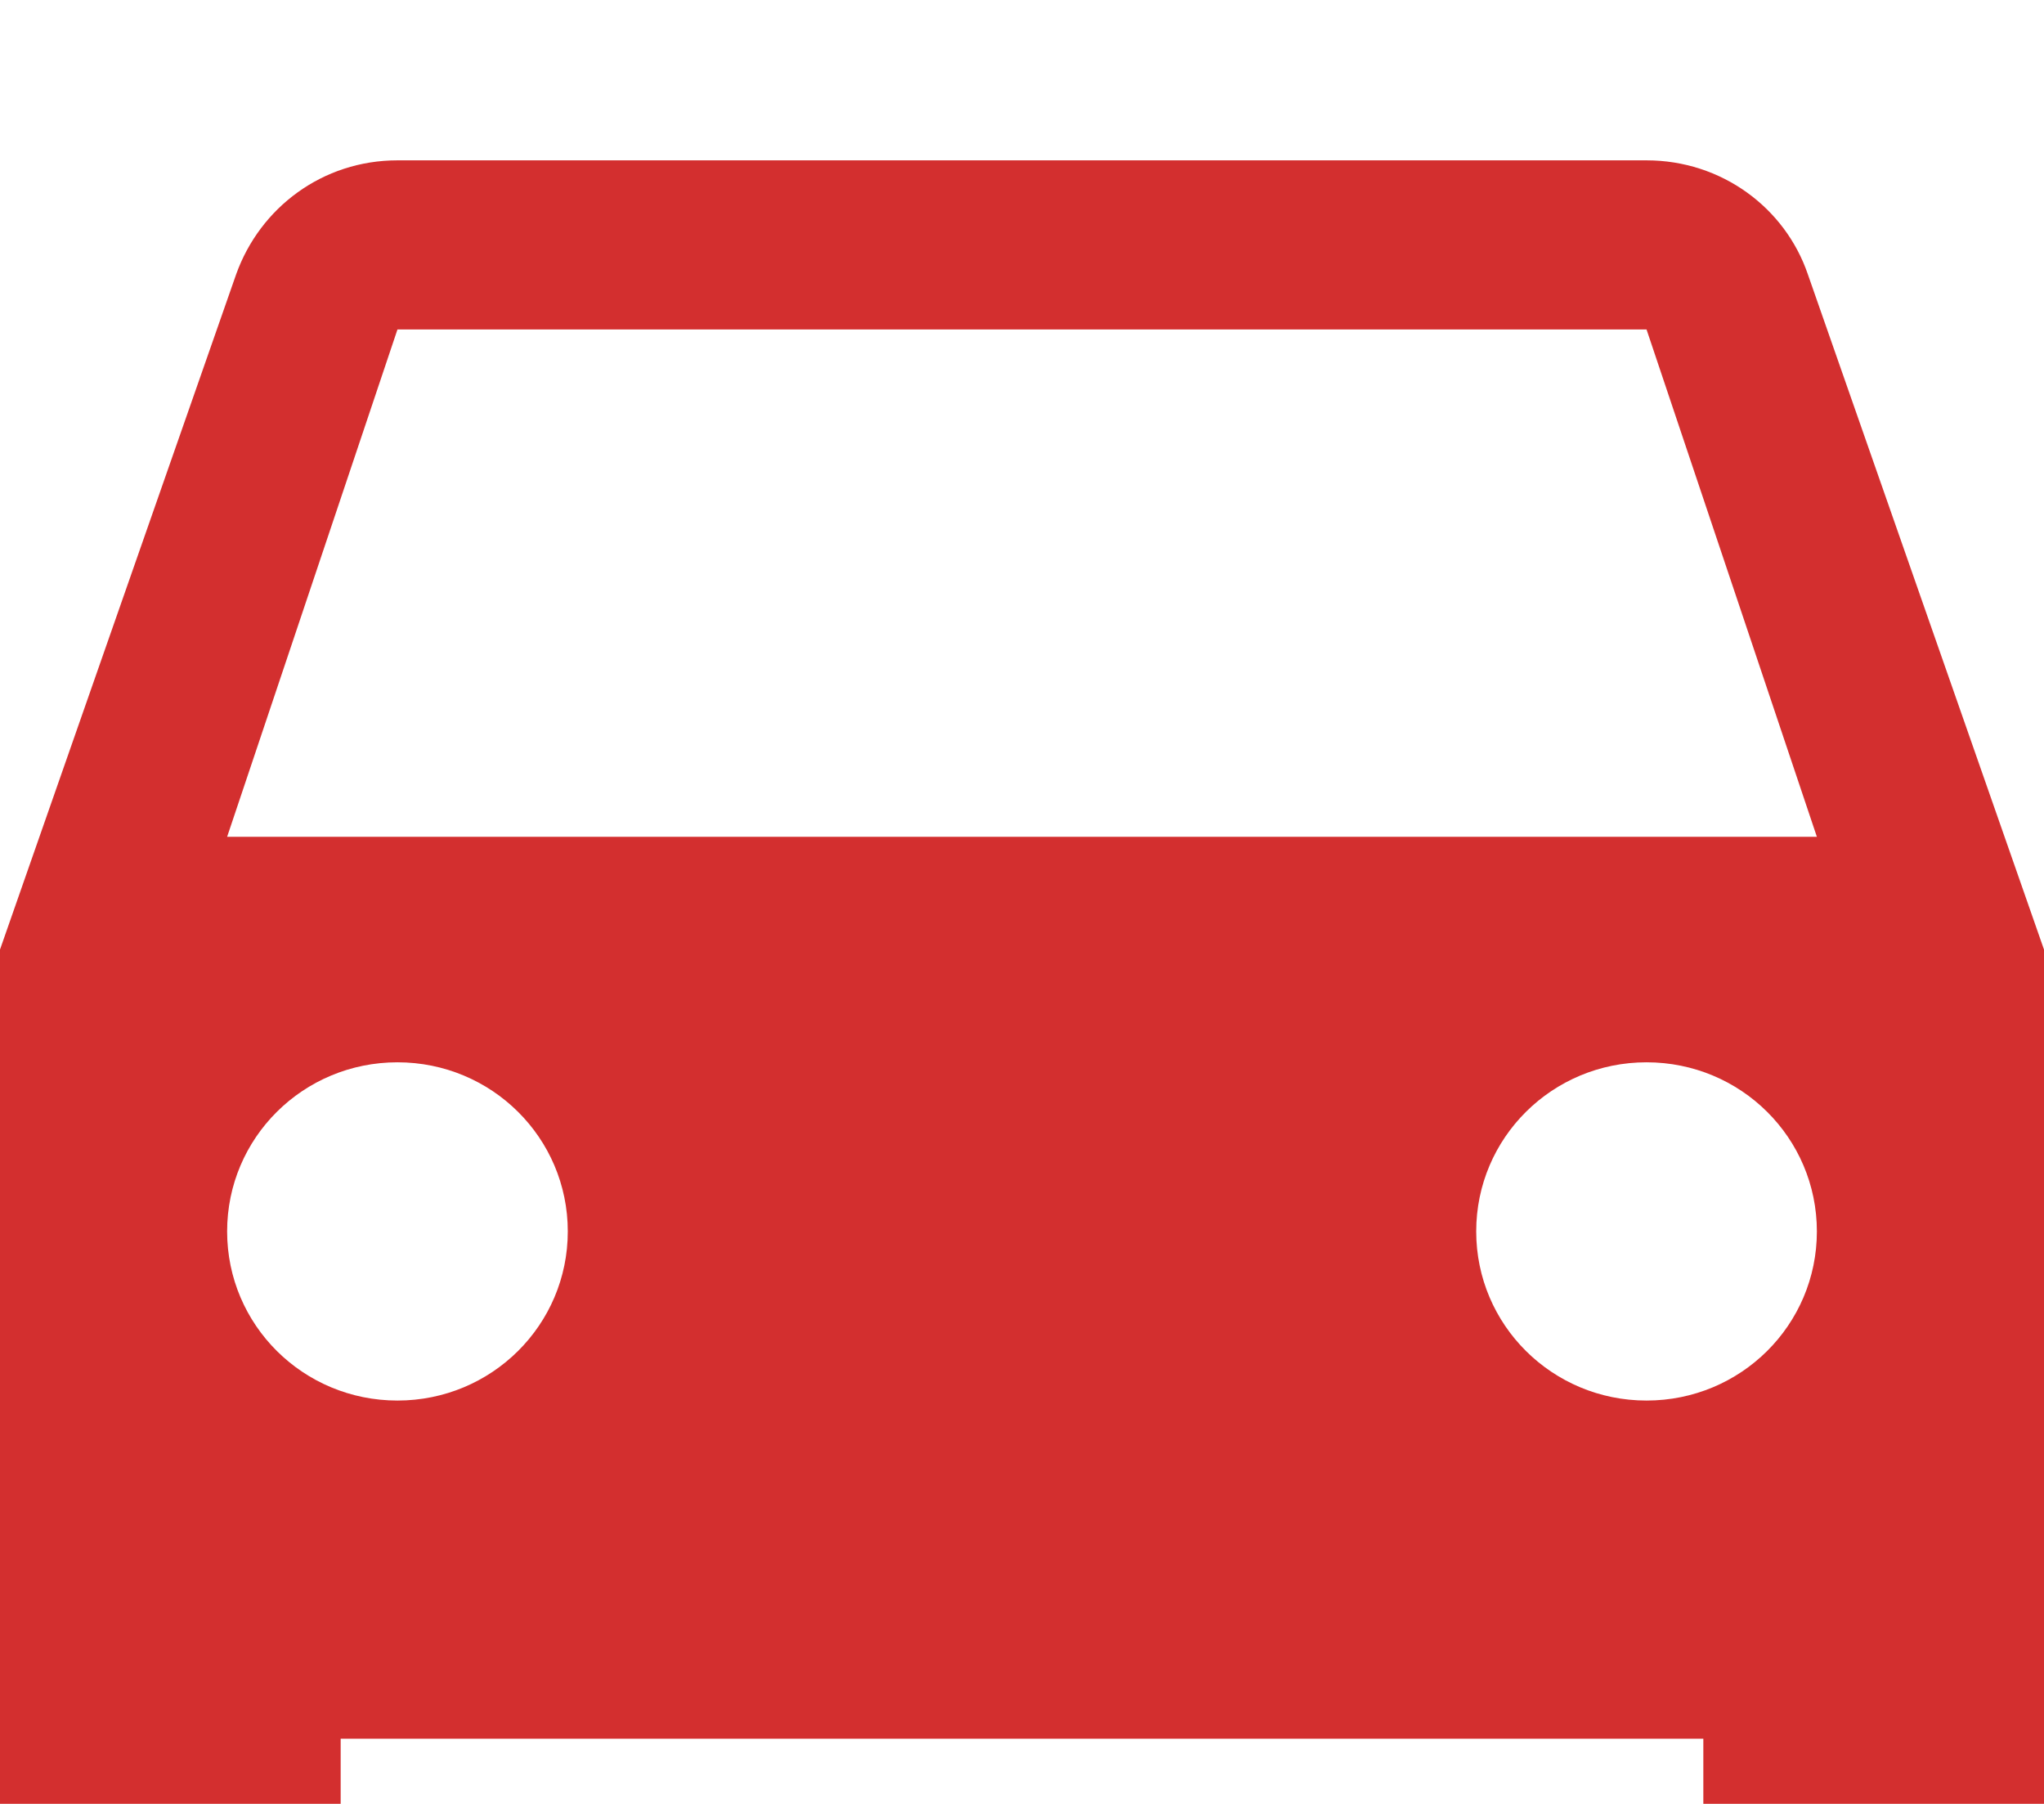 <svg width="51" height="45" viewBox="0 0 51 45" fill="none" xmlns="http://www.w3.org/2000/svg">
<g filter="url(#filter0_i_3629_2715)">
<path d="M45.107 2.841C44.54 1.181 42.953 0 41.083 0H9.917C8.047 0 6.488 1.181 5.893 2.841L0 19.688V42.188C0 43.734 1.275 45 2.833 45H5.667C7.225 45 8.5 43.734 8.5 42.188V39.375H42.5V42.188C42.5 43.734 43.775 45 45.333 45H48.167C49.725 45 51 43.734 51 42.188V19.688L45.107 2.841ZM9.917 30.938C7.565 30.938 5.667 29.053 5.667 26.719C5.667 24.384 7.565 22.5 9.917 22.5C12.268 22.5 14.167 24.384 14.167 26.719C14.167 29.053 12.268 30.938 9.917 30.938ZM41.083 30.938C38.732 30.938 36.833 29.053 36.833 26.719C36.833 24.384 38.732 22.5 41.083 22.5C43.435 22.5 45.333 24.384 45.333 26.719C45.333 29.053 43.435 30.938 41.083 30.938ZM5.667 16.875L9.917 4.219H41.083L45.333 16.875H5.667Z" fill="#D32F2F"/>
</g>
<defs>
<filter id="filter0_i_3629_2715" x="0" y="0" width="51" height="49" filterUnits="userSpaceOnUse" color-interpolation-filters="sRGB">
<feFlood flood-opacity="0" result="BackgroundImageFix"/>
<feBlend mode="normal" in="SourceGraphic" in2="BackgroundImageFix" result="shape"/>
<feColorMatrix in="SourceAlpha" type="matrix" values="0 0 0 0 0 0 0 0 0 0 0 0 0 0 0 0 0 0 127 0" result="hardAlpha"/>
<feOffset dy="4"/>
<feGaussianBlur stdDeviation="2"/>
<feComposite in2="hardAlpha" operator="arithmetic" k2="-1" k3="1"/>
<feColorMatrix type="matrix" values="0 0 0 0 0 0 0 0 0 0 0 0 0 0 0 0 0 0 0.25 0"/>
<feBlend mode="normal" in2="shape" result="effect1_innerShadow_3629_2715"/>
</filter>
</defs>
</svg>
